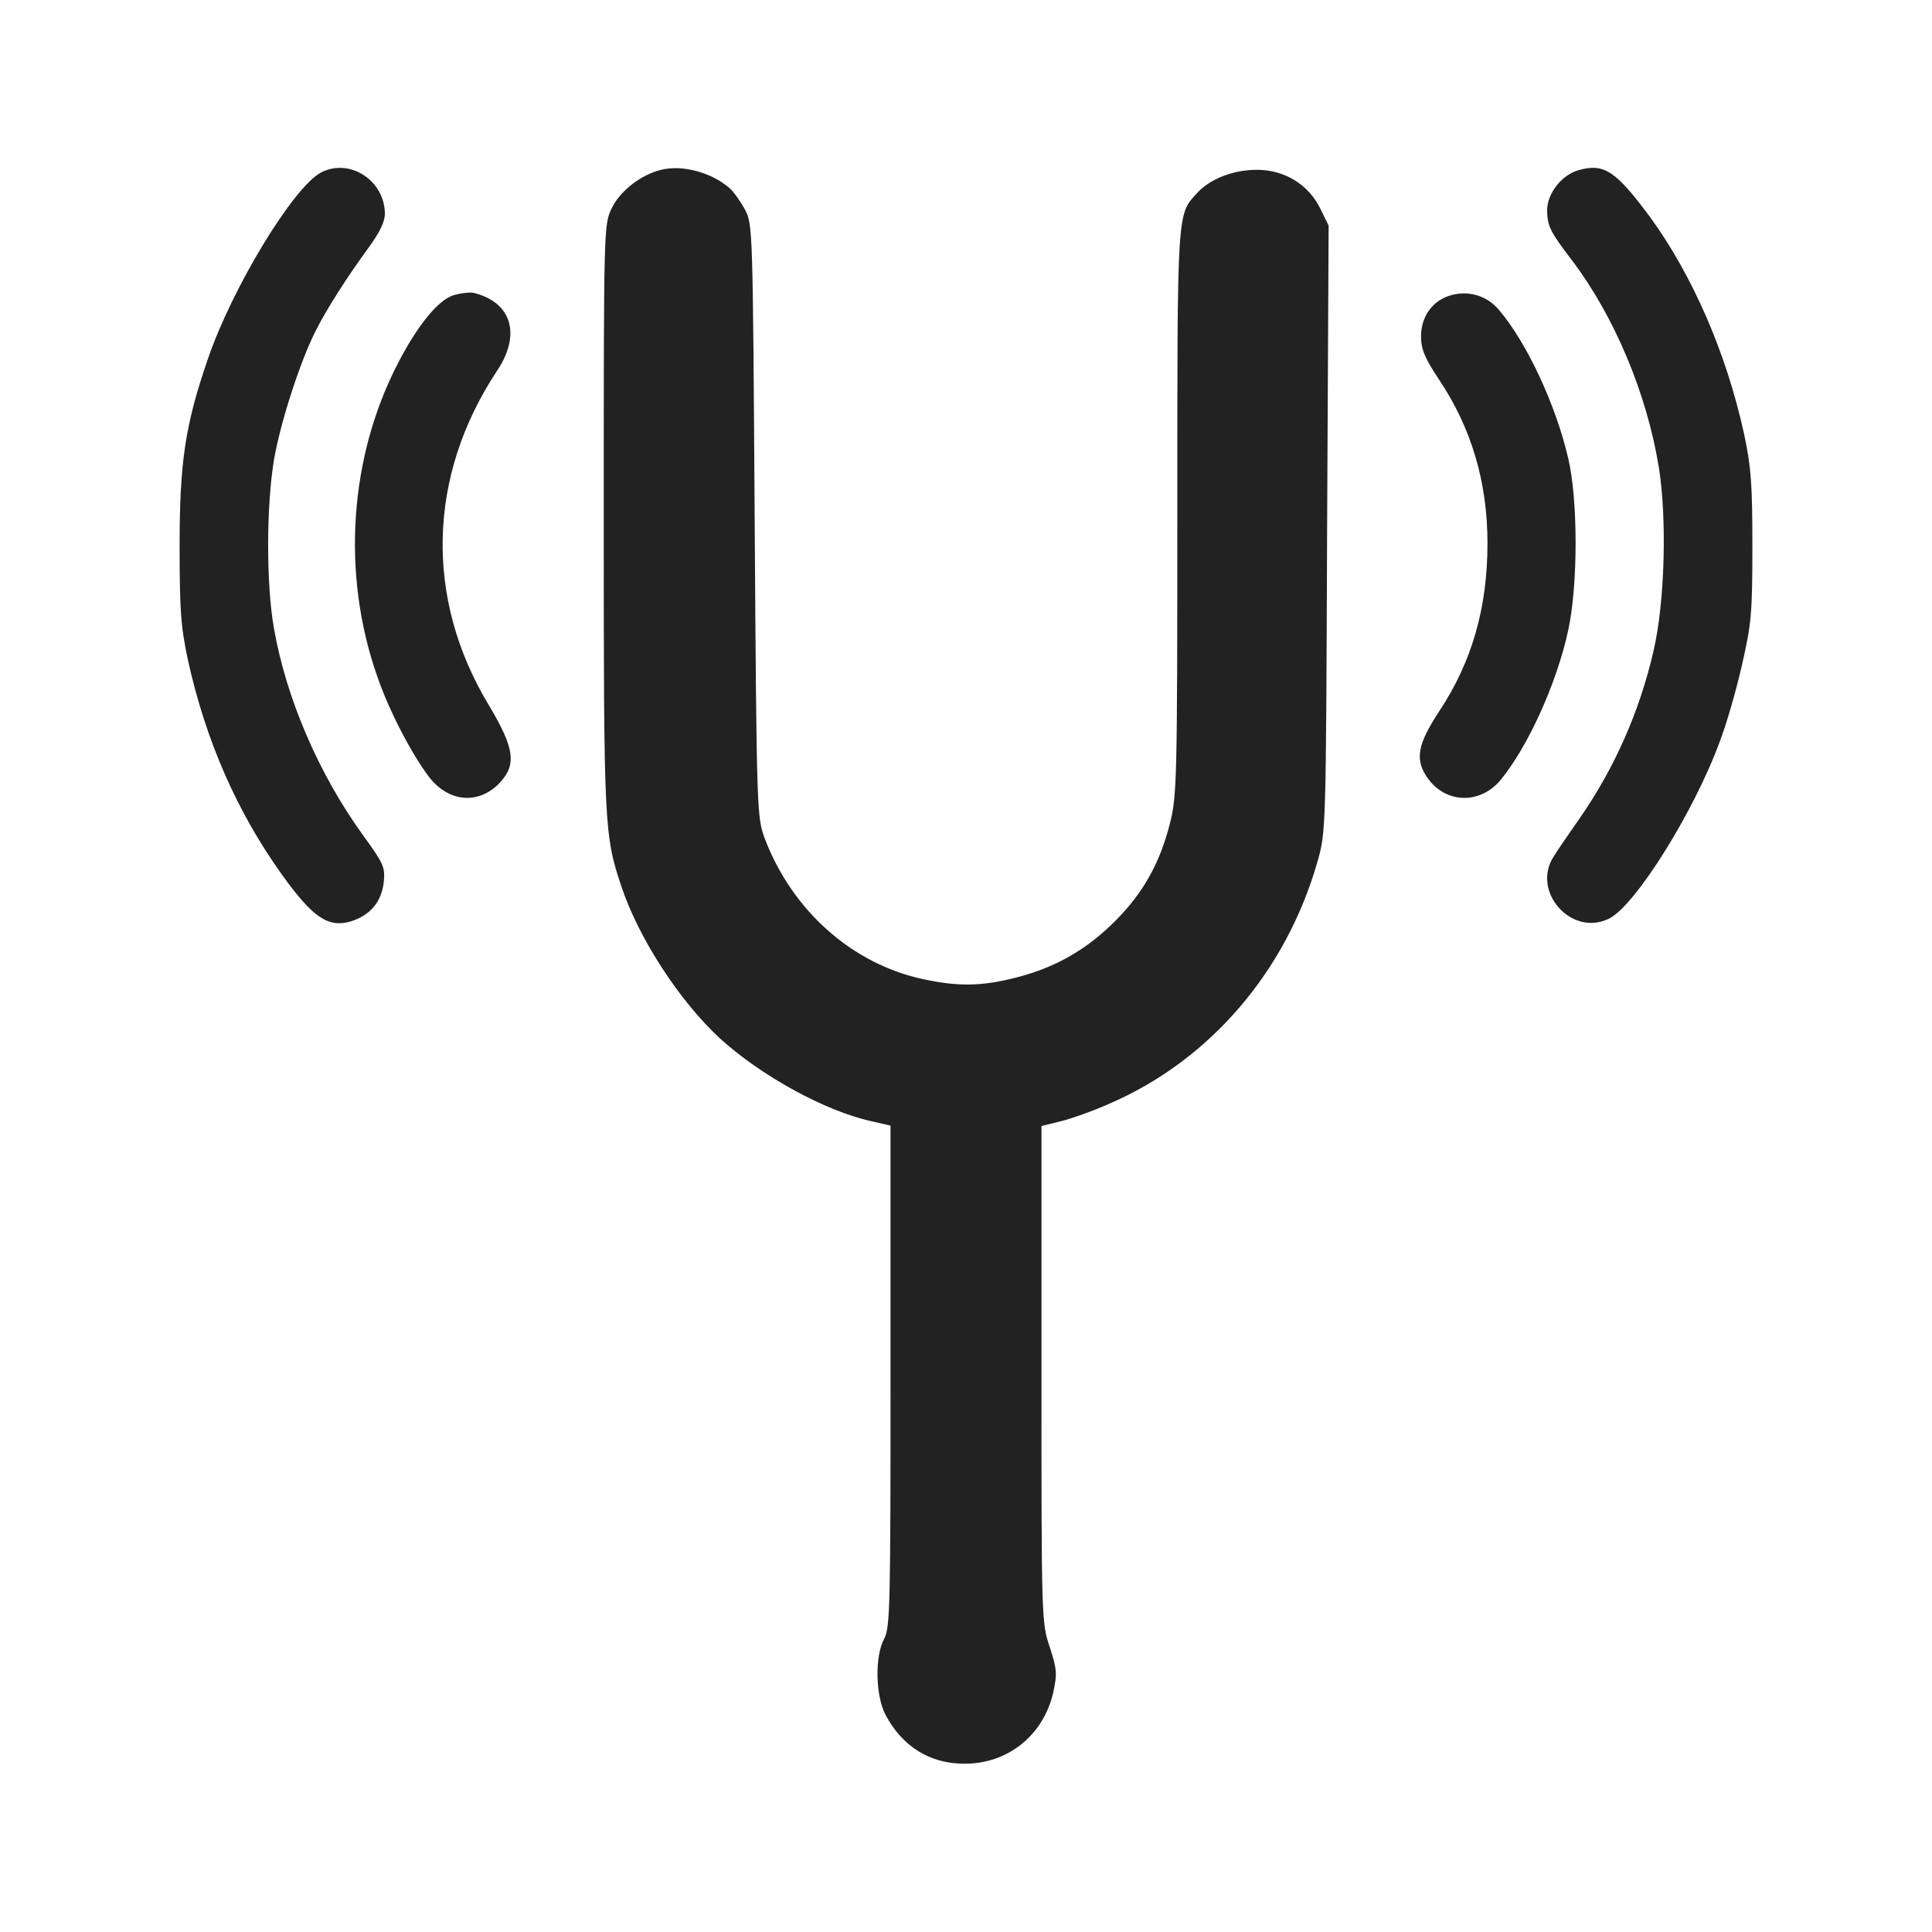 <?xml version="1.0" standalone="no"?>
<!DOCTYPE svg PUBLIC "-//W3C//DTD SVG 20010904//EN"
 "http://www.w3.org/TR/2001/REC-SVG-20010904/DTD/svg10.dtd">
<svg version="1.0" xmlns="http://www.w3.org/2000/svg"
 width="512pt" height="512pt" viewBox="0 0 512 512"
 preserveAspectRatio="xMidYMid meet">

<g transform="translate(0,512) scale(0.1,-0.1)"
fill="#222222" stroke="none">
<path d="M851 4663 c-73 -38 -235 -304 -300 -494 -60 -174 -75 -273 -75 -494
0 -171 3 -215 22 -304 47 -213 130 -403 250 -570 81 -113 122 -140 181 -123
52 16 82 52 88 104 4 40 0 49 -56 126 -117 162 -203 363 -235 547 -21 118 -20
325 0 446 17 99 69 260 110 341 30 60 84 144 141 222 29 40 43 68 43 90 -1 88
-93 148 -169 109z"/>
<path d="M1752 4670 c-53 -13 -108 -55 -131 -102 -21 -44 -21 -50 -21 -822 0
-819 1 -838 47 -976 46 -137 153 -302 261 -402 109 -99 278 -192 400 -219 l52
-12 0 -664 c0 -608 -1 -667 -17 -696 -25 -47 -23 -151 4 -202 44 -83 117 -129
208 -129 115 -1 210 75 236 188 11 50 10 62 -9 121 -22 64 -22 77 -22 723 l0
658 53 13 c28 7 87 28 129 47 265 115 466 350 549 639 23 80 23 81 26 884 l4
803 -22 45 c-31 64 -95 103 -168 103 -63 0 -124 -24 -158 -61 -54 -59 -53 -38
-53 -847 0 -713 -1 -752 -20 -826 -27 -105 -71 -183 -144 -256 -75 -76 -159
-124 -261 -150 -92 -24 -155 -25 -248 -5 -188 40 -347 181 -420 372 -21 57
-22 65 -27 843 -5 778 -5 785 -26 825 -12 22 -30 47 -40 56 -48 42 -125 63
-182 49z"/>
<path d="M4183 4669 c-45 -13 -83 -62 -83 -107 1 -41 7 -55 66 -132 112 -148
198 -352 230 -548 22 -136 16 -359 -14 -487 -37 -161 -103 -310 -196 -444 -28
-40 -59 -85 -68 -100 -61 -92 45 -214 145 -166 69 32 227 284 295 471 17 44
43 134 58 200 25 109 28 136 28 314 0 165 -3 211 -22 300 -47 215 -137 421
-250 576 -91 122 -121 142 -189 123z"/>
<path d="M1200 4337 c-40 -14 -93 -79 -144 -177 -131 -251 -152 -563 -55 -836
31 -89 89 -201 136 -263 51 -66 128 -74 184 -19 49 50 44 93 -26 210 -170 282
-162 607 22 885 65 97 39 182 -62 207 -11 2 -36 -1 -55 -7z"/>
<path d="M3840 4336 c-46 -15 -75 -58 -74 -109 0 -33 11 -58 47 -112 86 -128
129 -272 129 -435 0 -170 -41 -314 -128 -445 -57 -87 -65 -127 -32 -175 47
-69 138 -73 193 -9 73 87 151 259 181 399 26 119 26 346 0 455 -33 143 -110
307 -183 393 -33 40 -85 54 -133 38z"/>
</g>
</svg>
